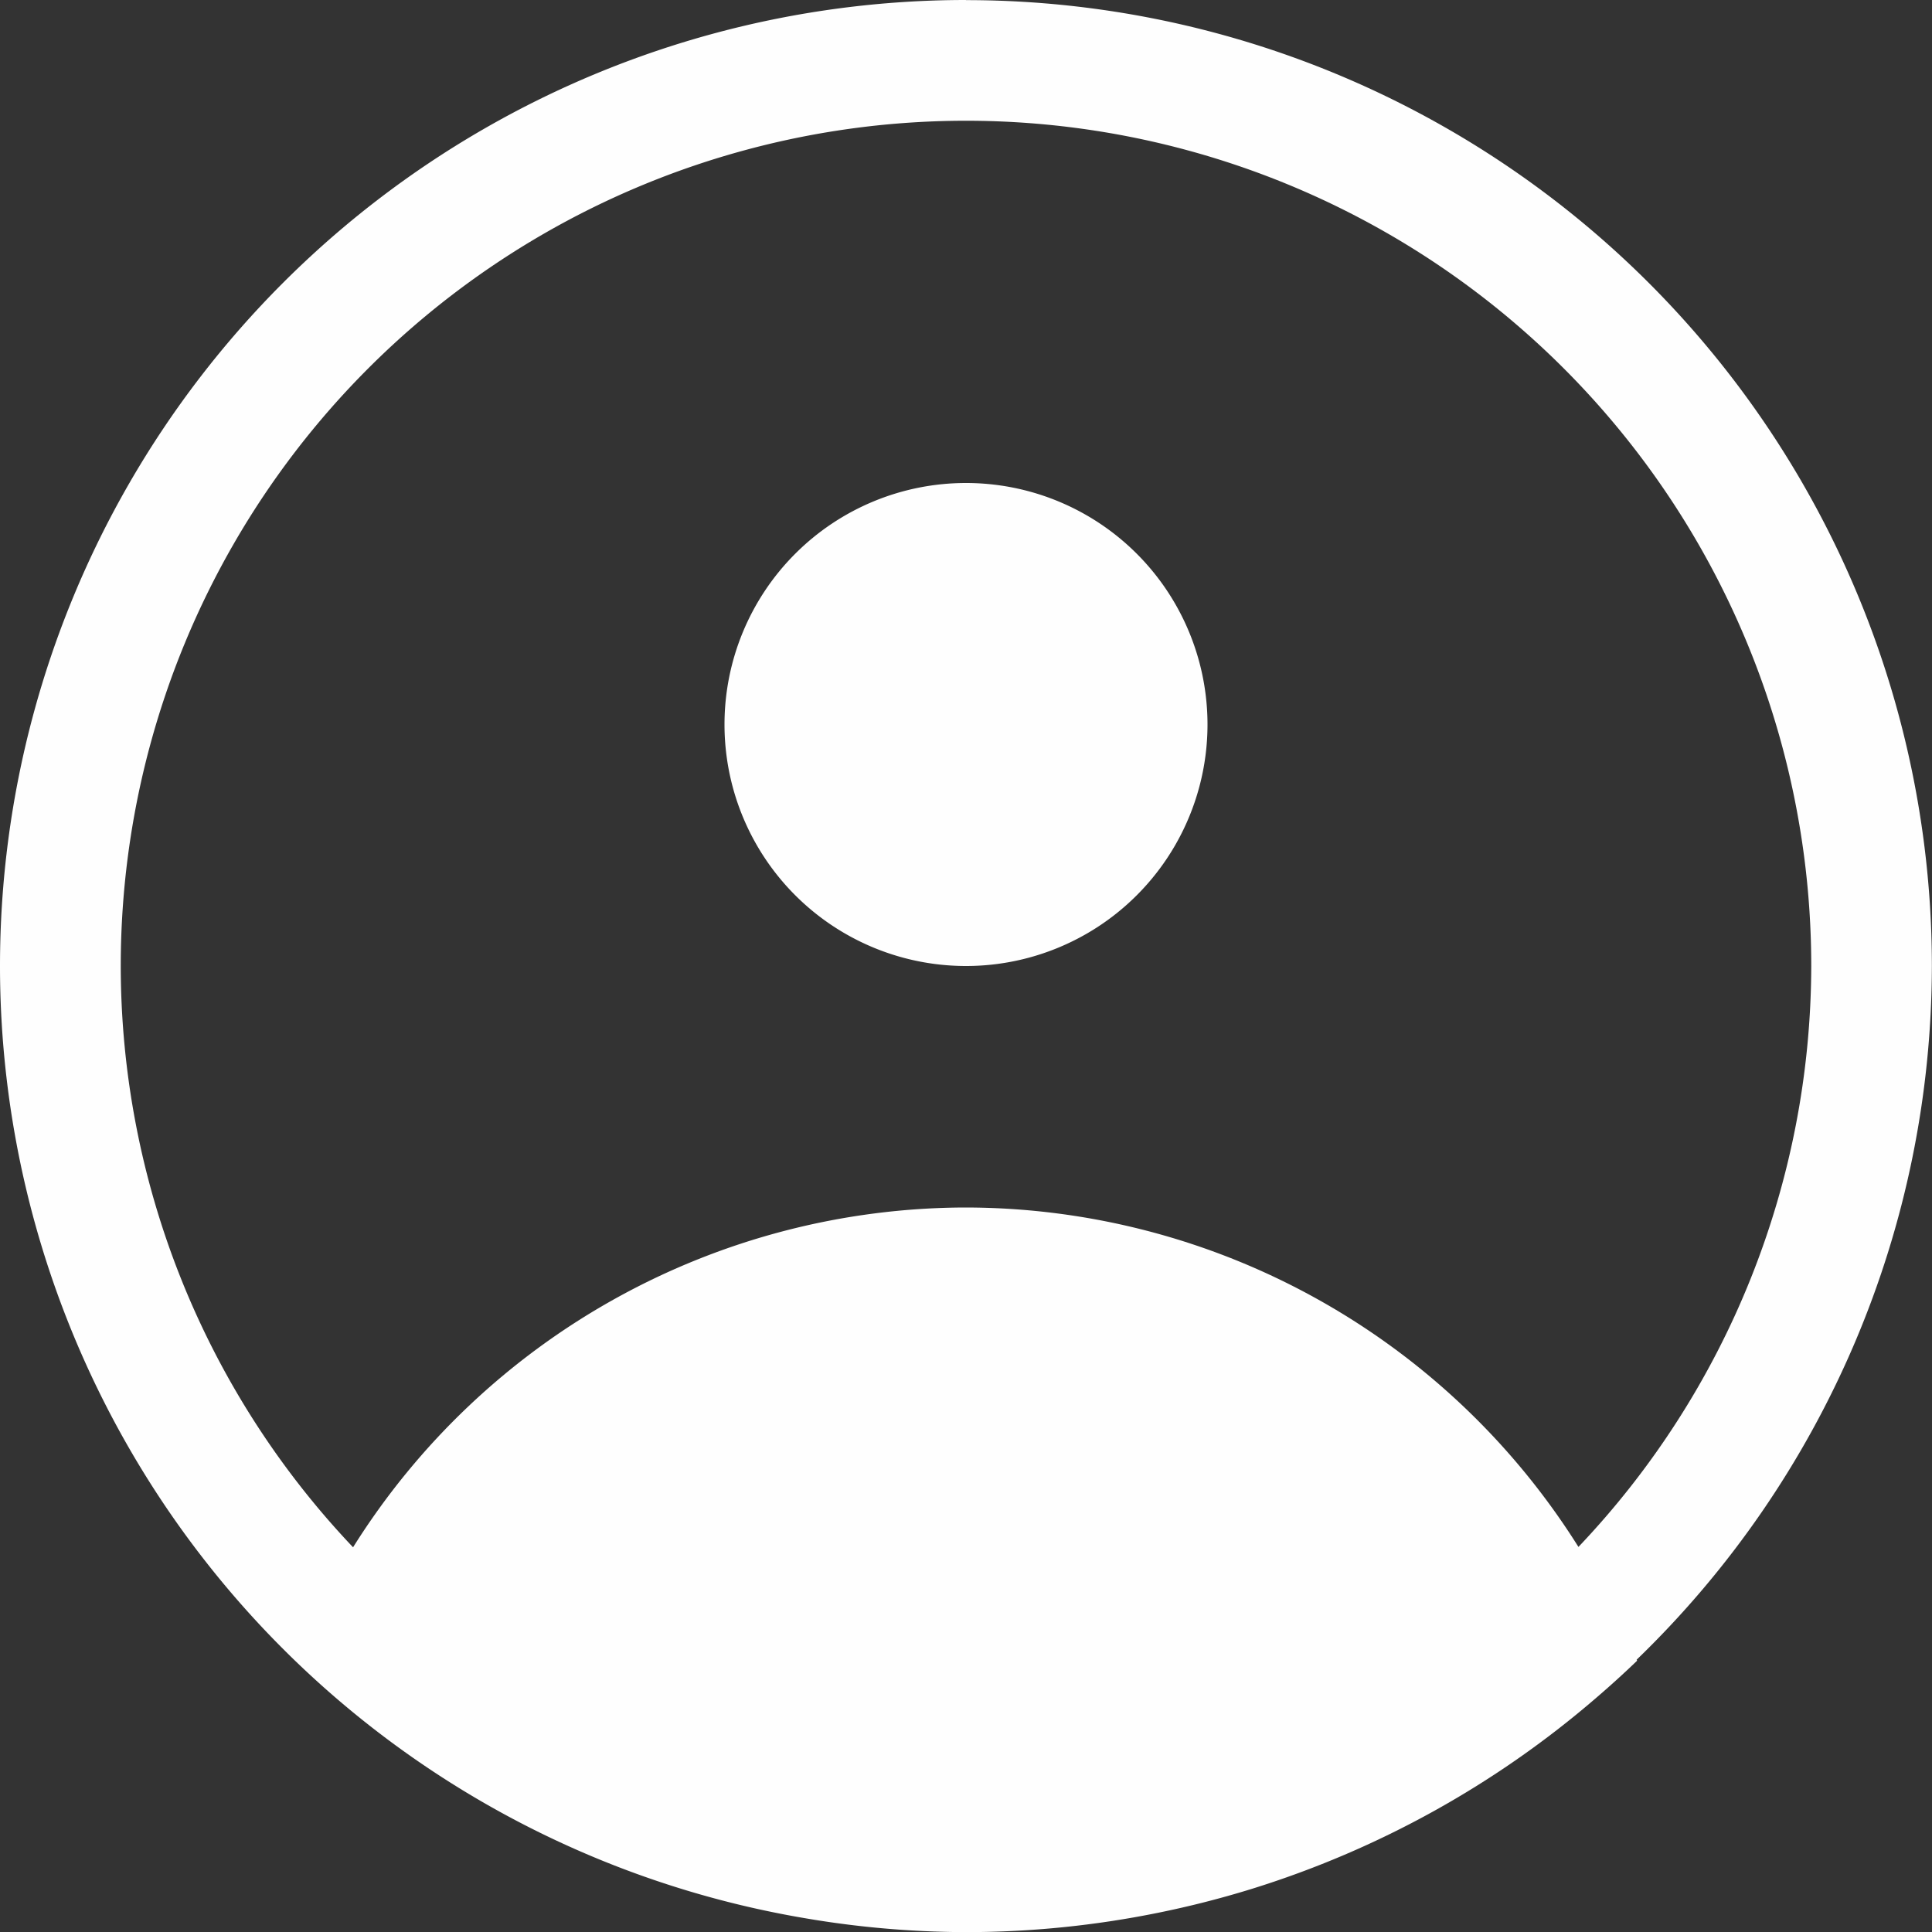 <svg width="16" height="16" version="1.1" xmlns="http://www.w3.org/2000/svg">
 <rect width="100%" height="100%" fill="#333333" stroke="none"/>
 <path class="ColorScheme-Text" d="m8 4e-6a8 8 0 0 0-8 8 8 8 0 0 0 6.662 7.885 8 8 0 0 0 0.793 0.096 8 8 0 0 0 0.545 0.02 8 8 0 0 0 1.59-0.16 8 8 0 0 0 0.773-0.197 8 8 0 0 0 2.857-1.584 8 8 0 0 0 0.338-0.307 6 6 0 0 0-0.004-0.008 8 8 0 0 0 2.445-5.744 8 8 0 0 0-8-8zm0 1a7 7 0 0 1 7 7 7 7 0 0 1-1.928 4.811 6 6 0 0 0-5.072-2.811 6 6 0 0 0-5.076 2.814 7 7 0 0 1-1.924-4.814 7 7 0 0 1 7-7zm0 3a2 2 0 0 0-2 2 2 2 0 0 0 2 2 2 2 0 0 0 2-2 2 2 0 0 0-2-2z" color="#fefefe" fill="#fefefe"/>
</svg>
